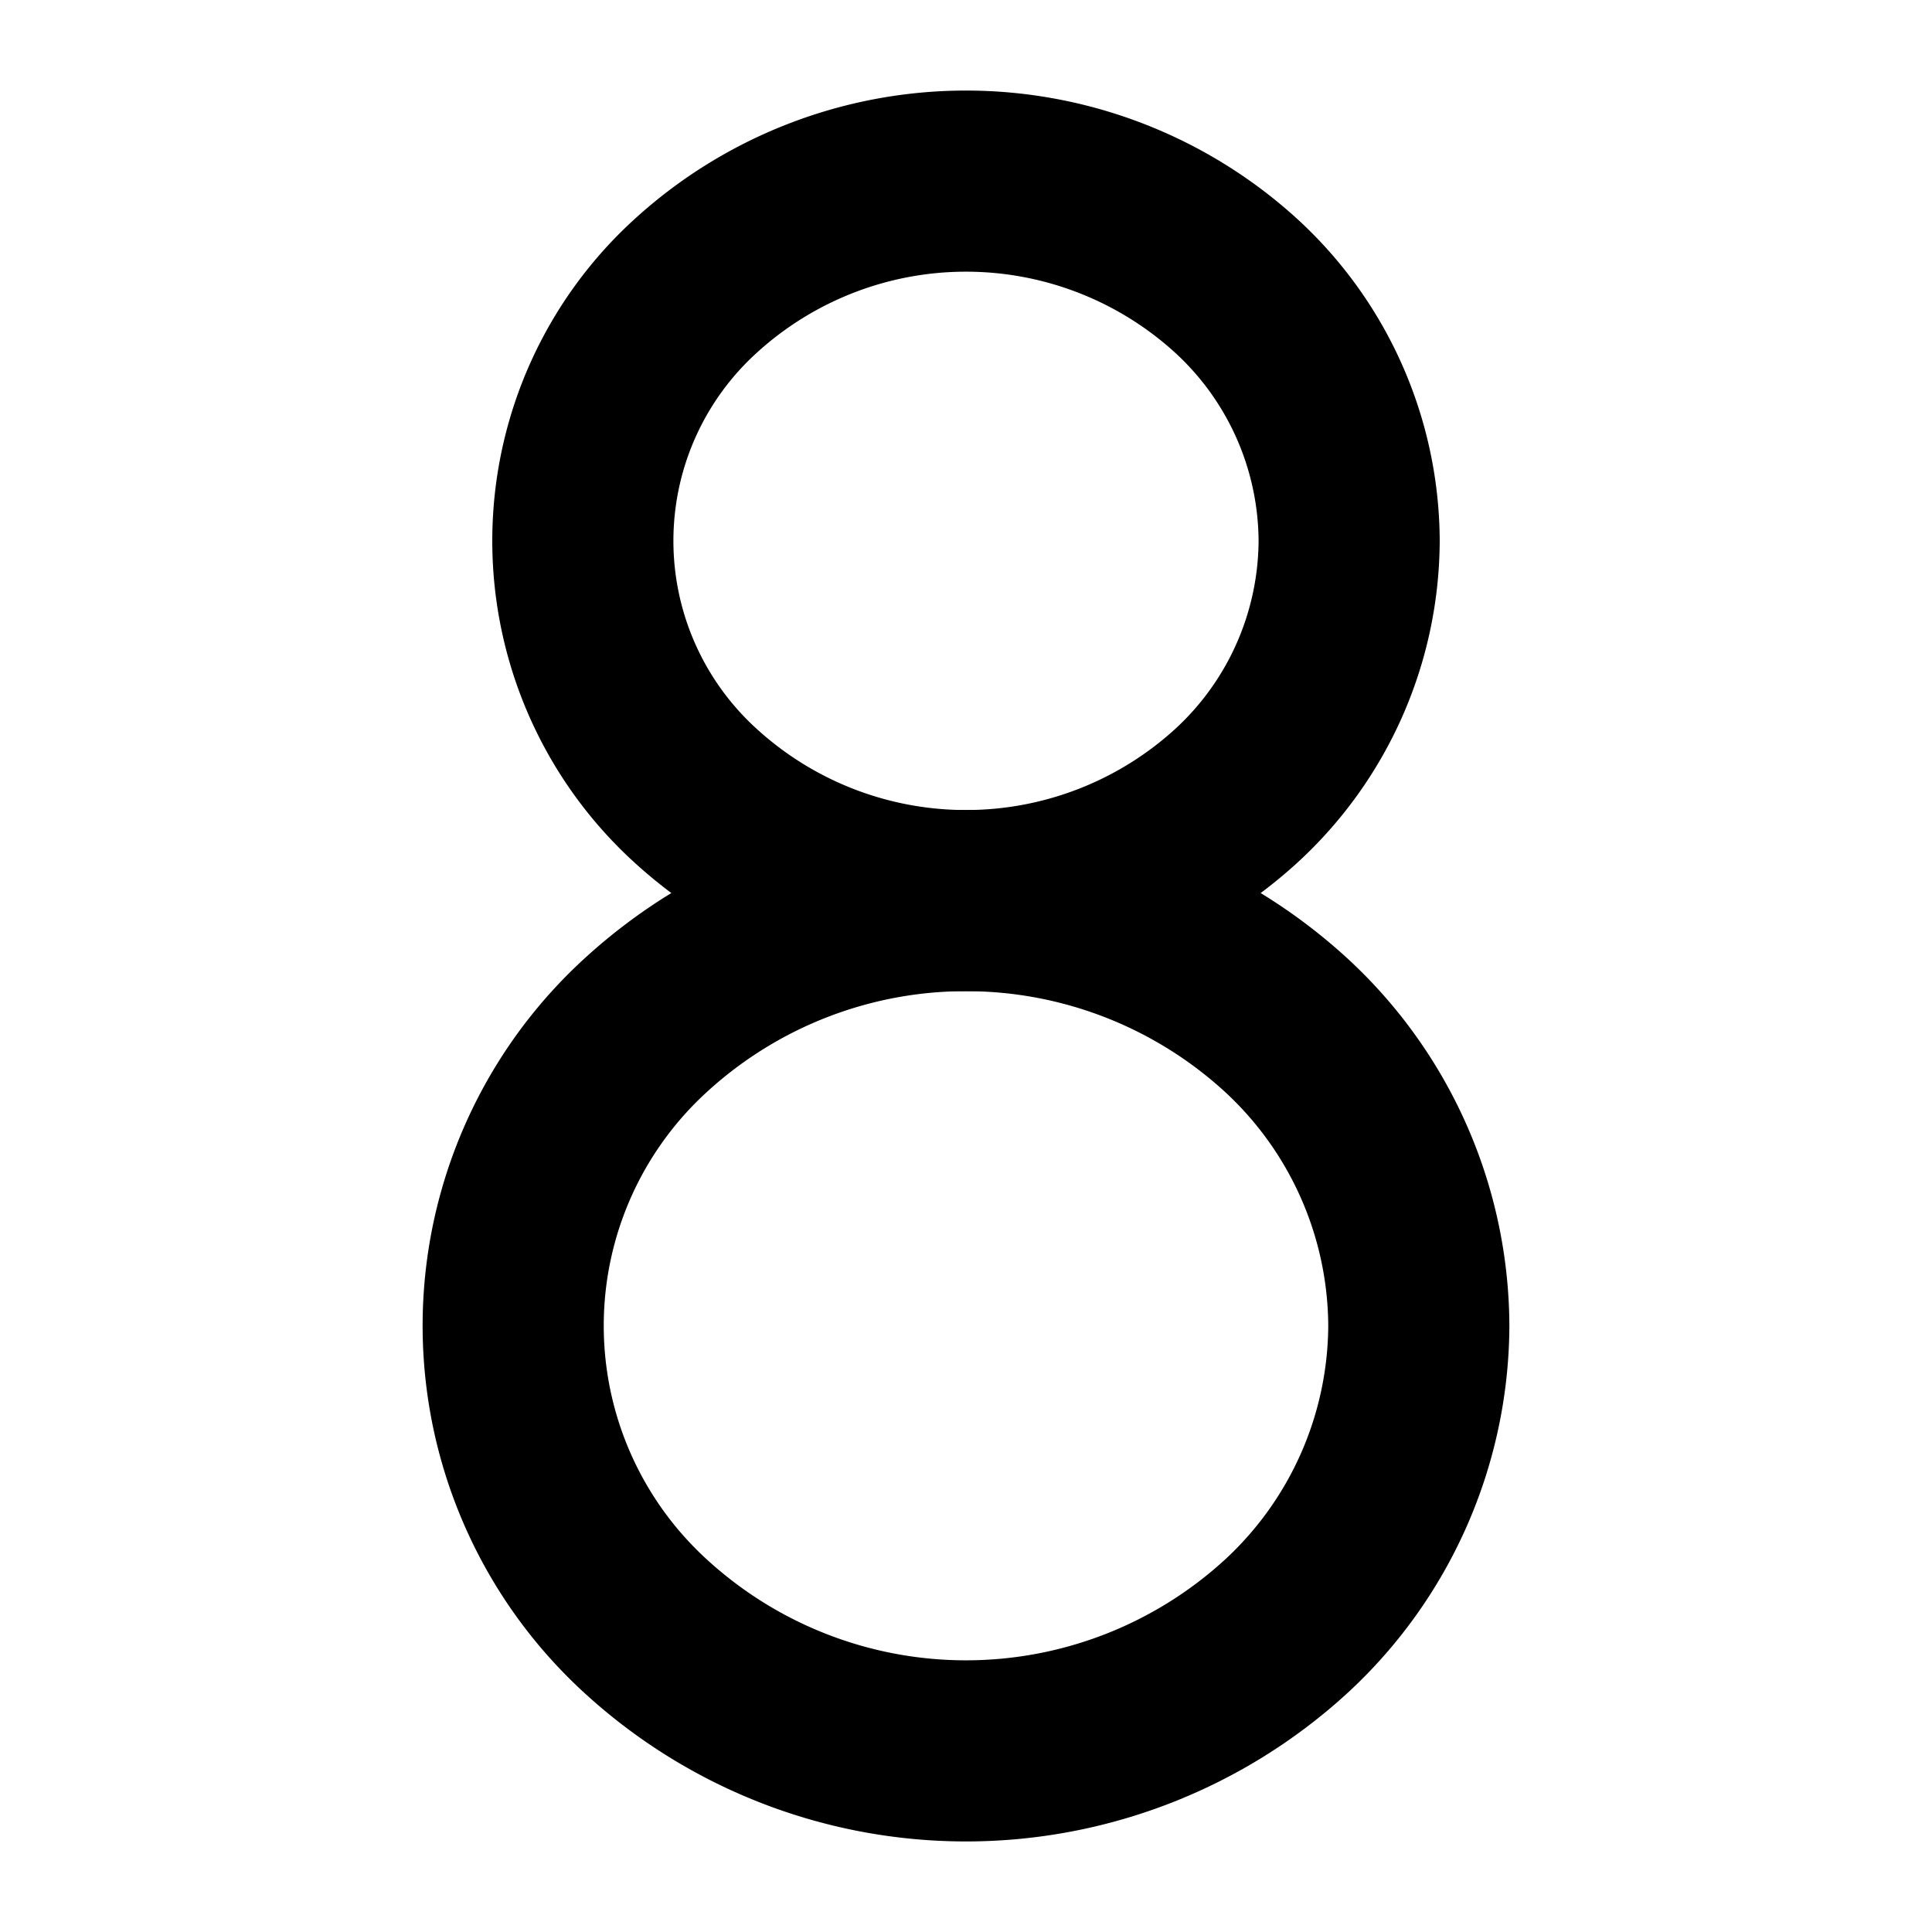 <svg id="Raw" xmlns="http://www.w3.org/2000/svg" viewBox="0 0 256 256">
  <rect width="256" height="256" fill="none"/>
  <path d="M178.769,71.667a46.108,46.108,0,0,1-14.87,33.705,53.135,53.135,0,0,1-71.799,0,45.635,45.635,0,0,1,0-67.411,53.135,53.135,0,0,1,71.799,0A46.108,46.108,0,0,1,178.769,71.667Z" fill="none" stroke="#000" stroke-linecap="round" stroke-linejoin="round" stroke-width="24"/>
  <path d="M188,175.667a54.491,54.491,0,0,1-17.574,39.834,62.796,62.796,0,0,1-84.853,0,53.932,53.932,0,0,1,0-79.667,62.796,62.796,0,0,1,84.853,0A54.491,54.491,0,0,1,188,175.667Z" fill="none" stroke="#000" stroke-linecap="round" stroke-linejoin="round" stroke-width="24"/>
</svg>
